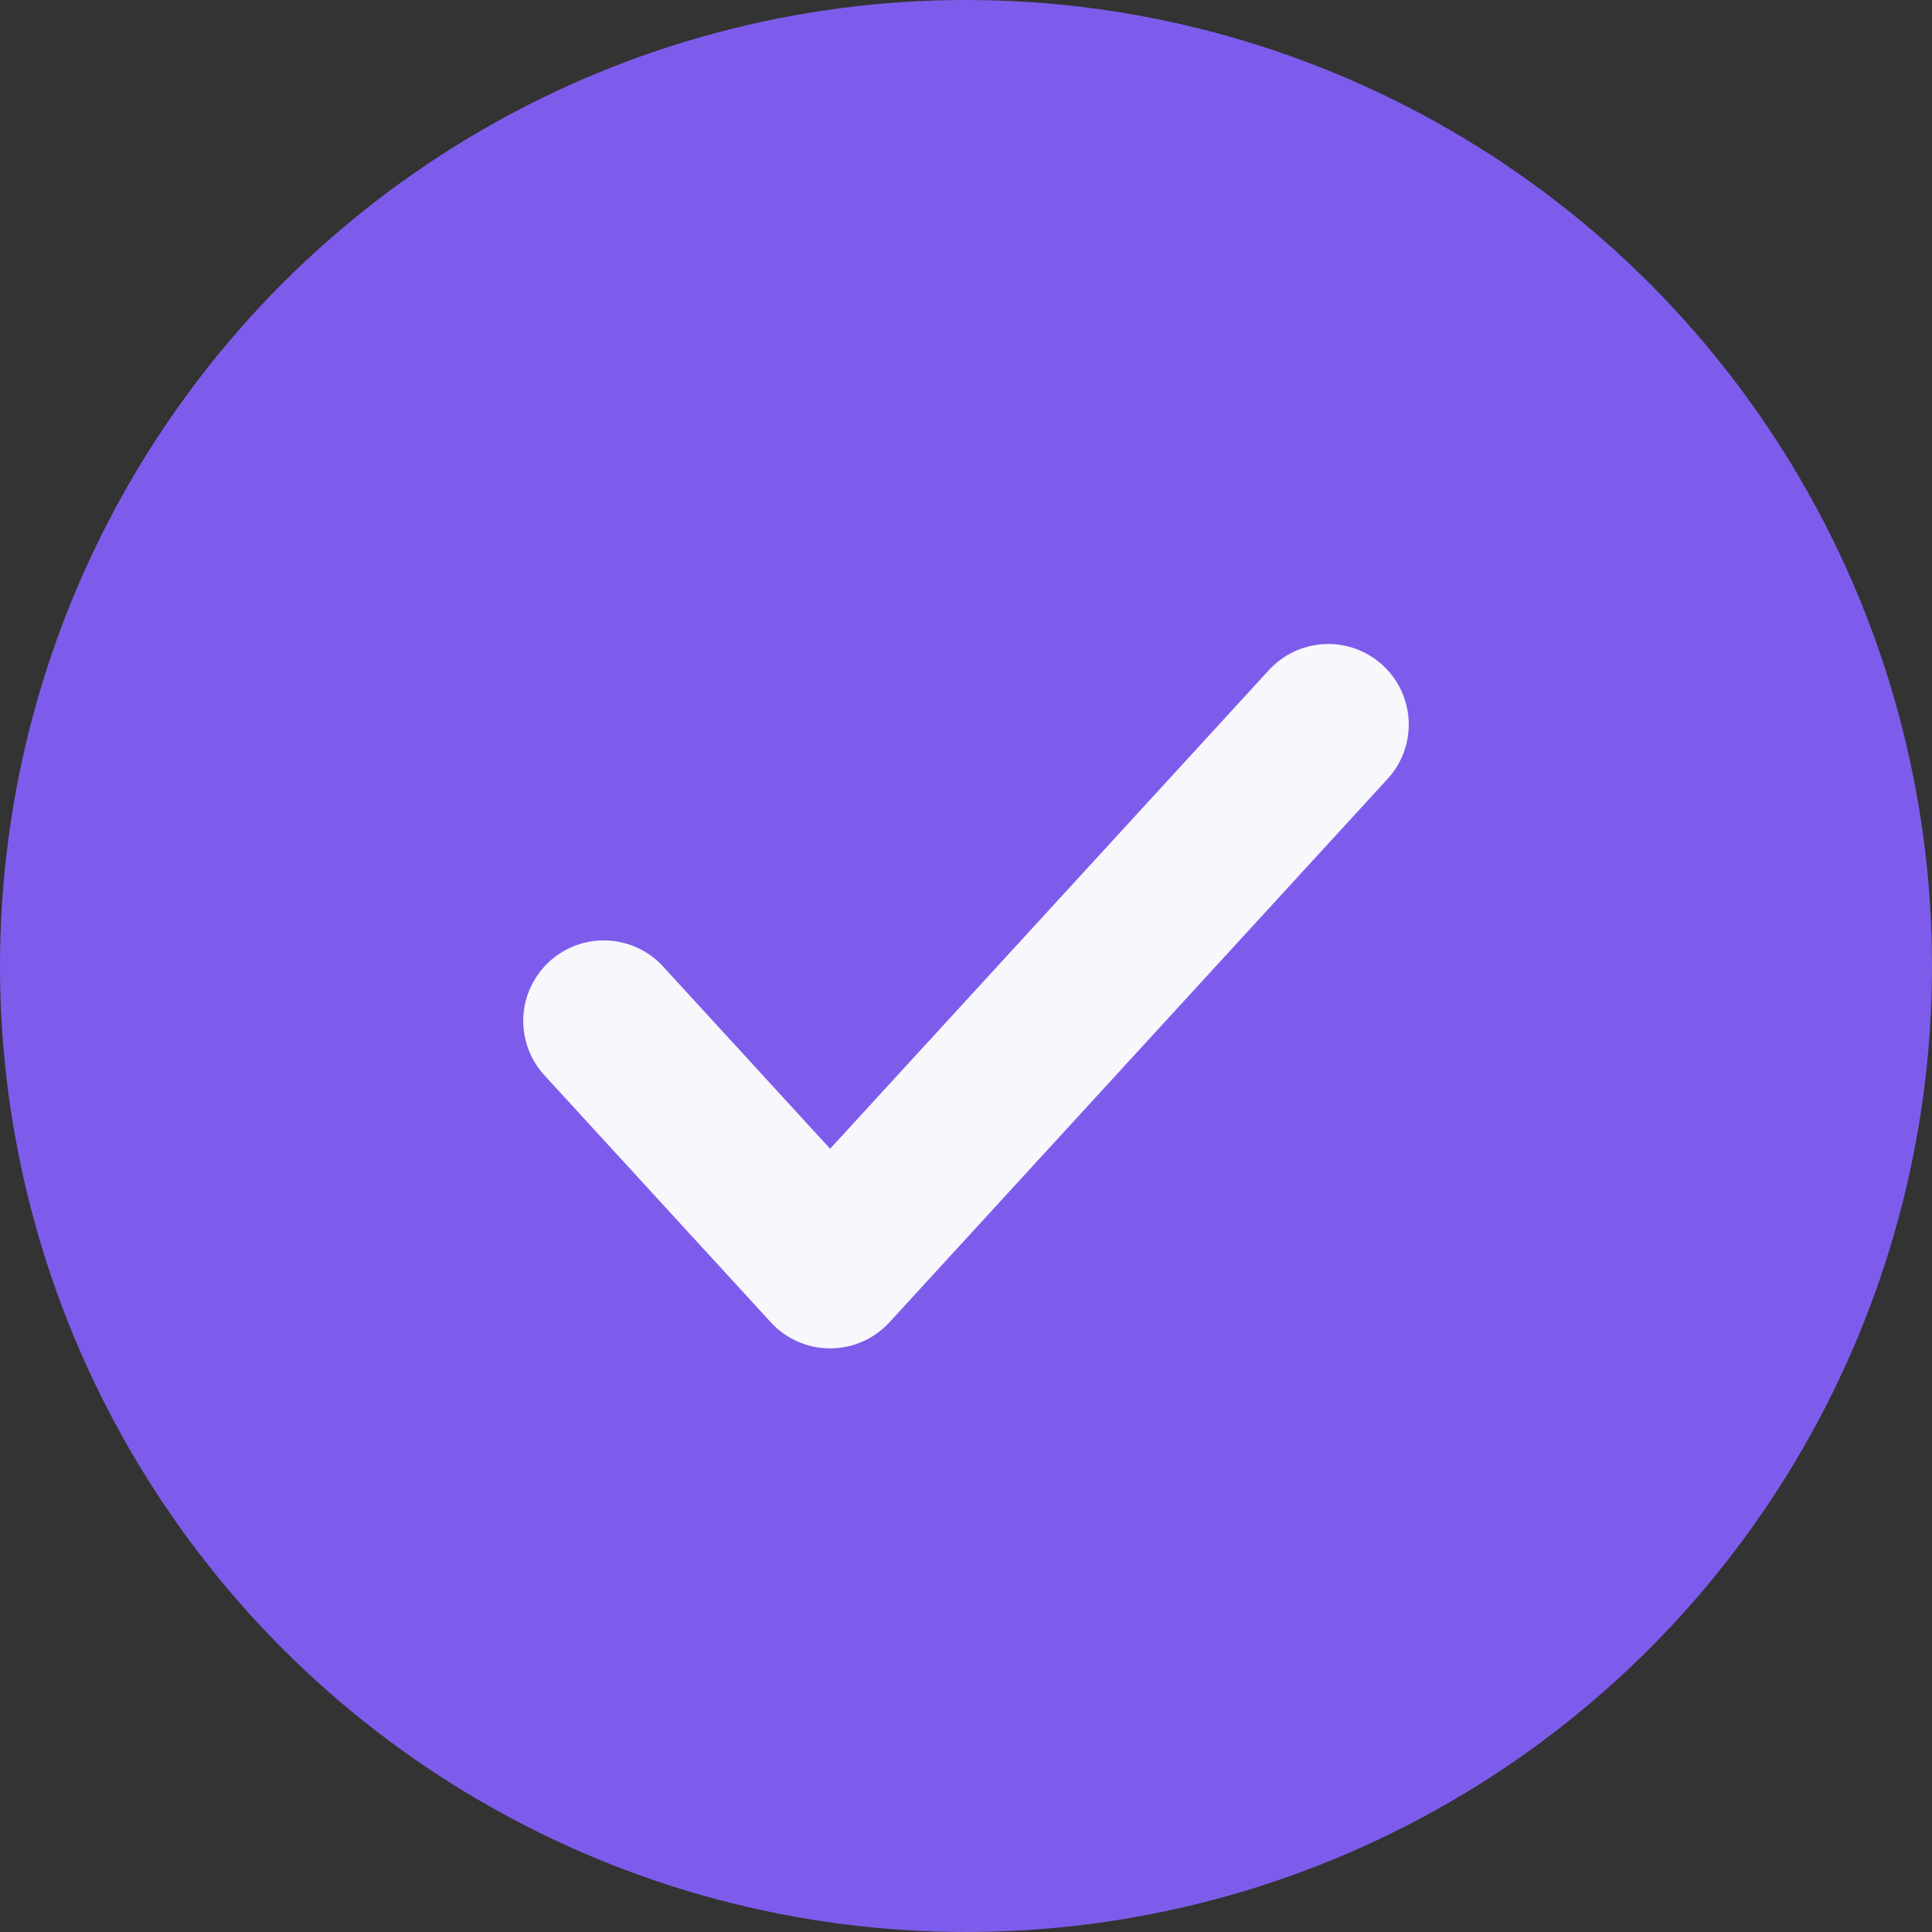 <svg width="24" height="24" viewBox="0 0 24 24" fill="none" xmlns="http://www.w3.org/2000/svg">
<rect x="0" y="0" width="24" height="24" fill="#333333" stroke="none"/>
<circle cx="12" cy="12" r="12" fill="#7E5CEB"/>
<path d="M16.5 9L10.312 15.75L7.5 12.682" stroke="#F7F7FC" stroke-width="2" stroke-linecap="round" stroke-linejoin="round"/>
</svg>
